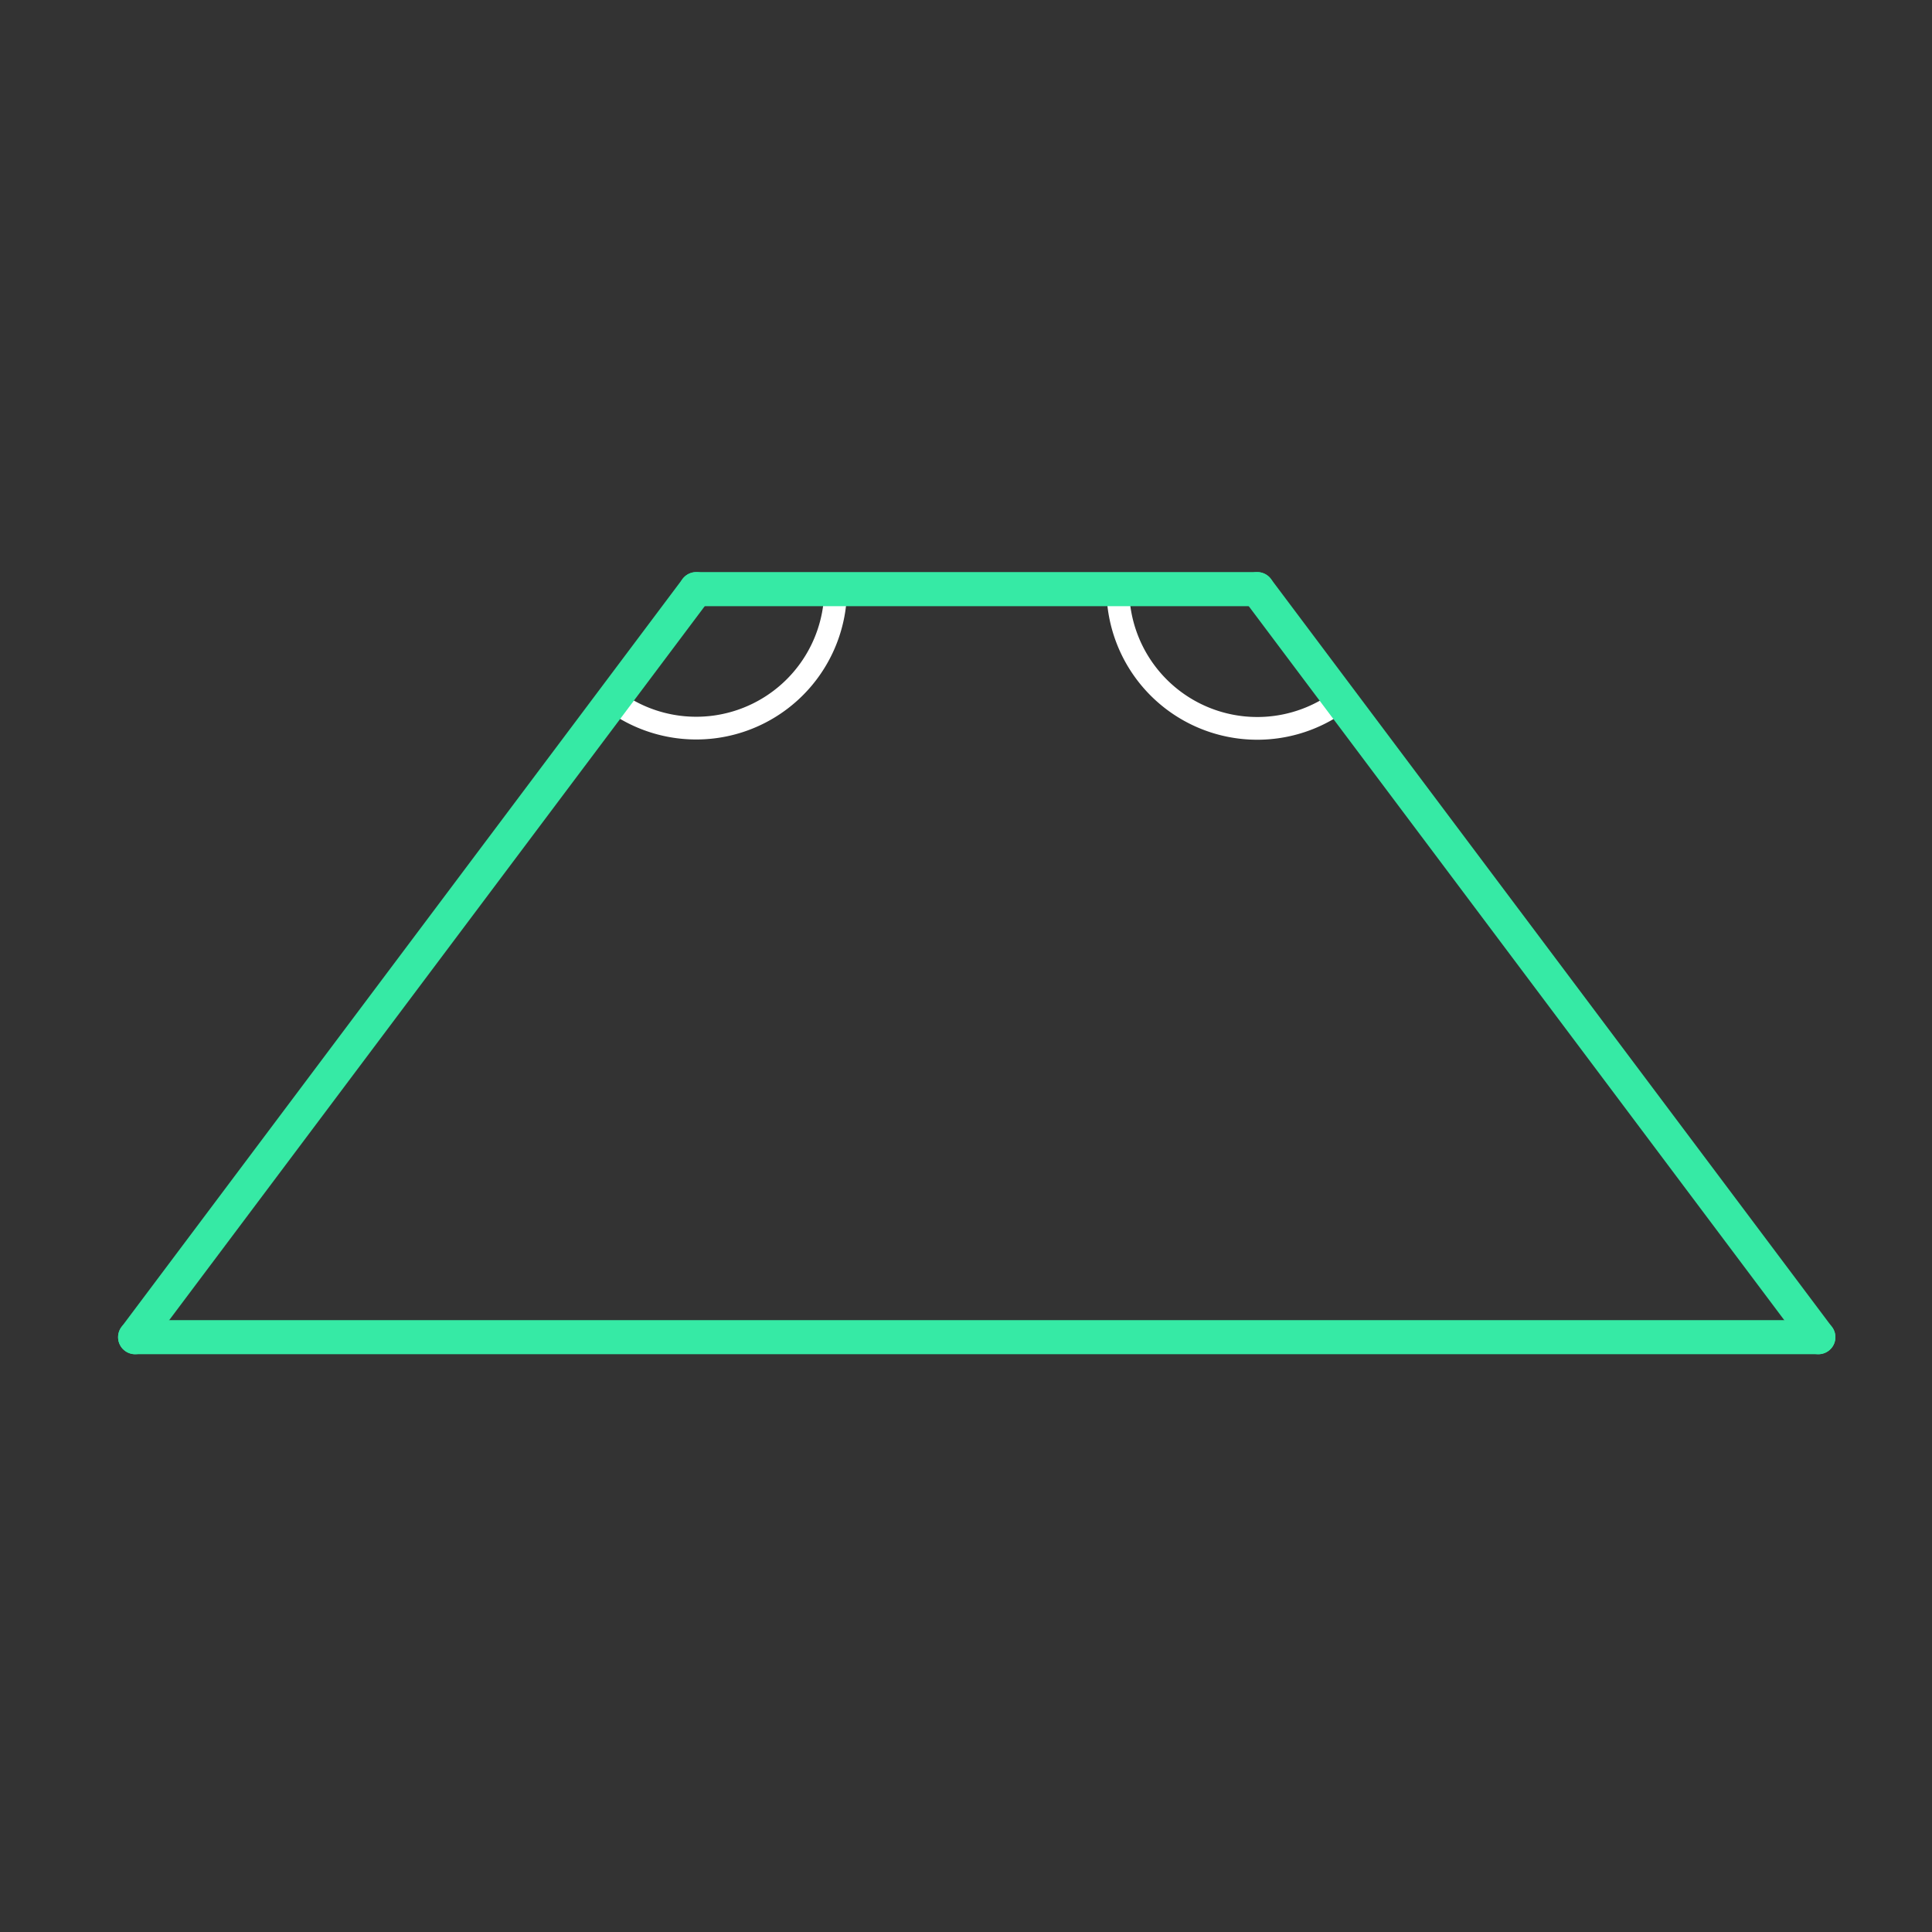 <svg id="set1" xmlns="http://www.w3.org/2000/svg" viewBox="0 0 170 170"><rect x="0" y="0" width="170" height="170" fill="#333333" stroke="none"/><defs><style>.cls-1{opacity:0;}.cls-2{fill:#2580b2;}.cls-3,.cls-4{fill:none;stroke-linecap:round;stroke-linejoin:round;}.cls-3{stroke:#fff;stroke-width:2px;}.cls-4{stroke:#36eaa5;stroke-width:3px;}</style></defs><title>19_tool2A</title><g id="Layer_2" data-name="Layer 2" class="cls-1"><rect class="cls-2" width="170" height="170"/></g><g id="_19" data-name="19"><g id="tool2A"><path class="cls-3" d="M61.26,51.84H73.53A12.27,12.27,0,0,1,54,61.69Z"/><path class="cls-3" d="M110.63,51.84H98.36a12.27,12.27,0,0,0,19.56,9.85Z"/></g><g id="shape"><path class="cls-4" d="M61.26,51.84h49.37"/><path class="cls-4" d="M110.63,51.84L160,117.66"/><path class="cls-4" d="M160,117.66H11.89"/><path class="cls-4" d="M11.89,117.66L61.26,51.84"/></g></g></svg>